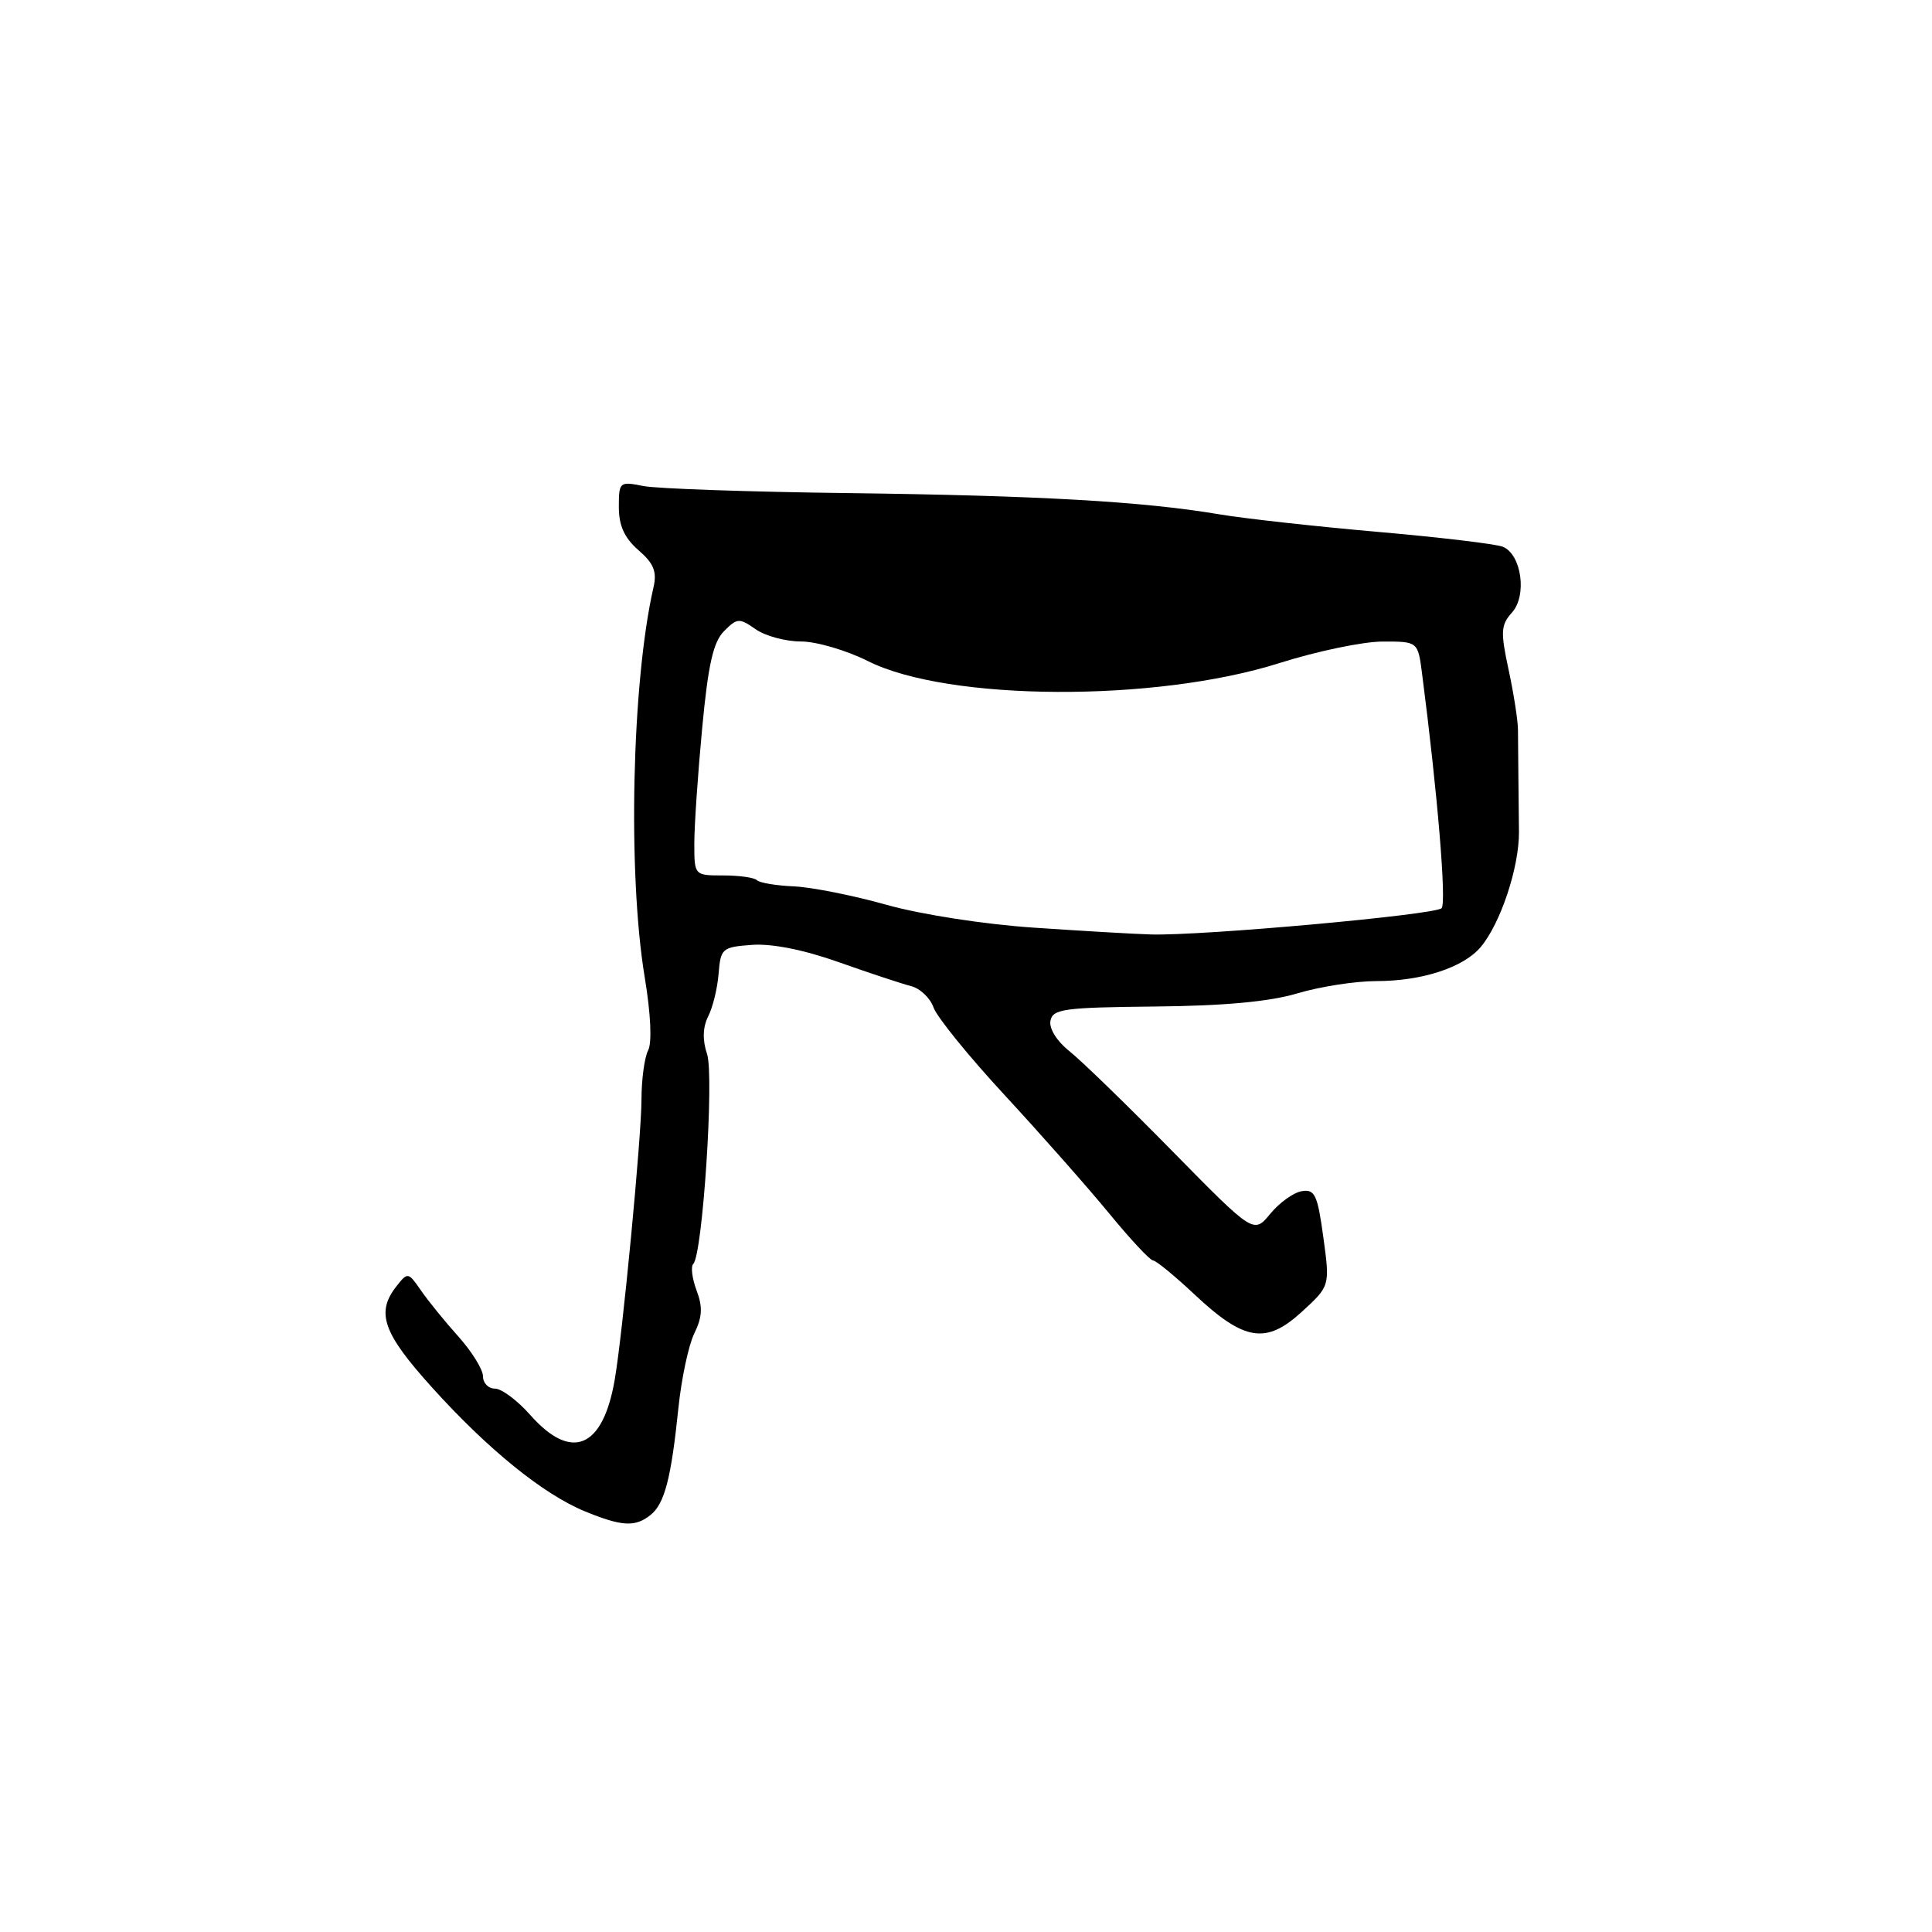 <?xml version="1.0" encoding="UTF-8" standalone="no"?>
<!DOCTYPE svg PUBLIC "-//W3C//DTD SVG 1.1//EN" "http://www.w3.org/Graphics/SVG/1.1/DTD/svg11.dtd" >
<svg xmlns="http://www.w3.org/2000/svg" xmlns:xlink="http://www.w3.org/1999/xlink" version="1.1" viewBox="0 0 256 256">
 <g >
 <path fill="currentColor"
d=" M 86.19 200.75 C 88.06 199.26 88.93 195.93 89.90 186.50 C 90.30 182.65 91.24 178.23 92.00 176.68 C 93.06 174.52 93.13 173.18 92.30 170.99 C 91.71 169.41 91.51 167.83 91.86 167.48 C 93.10 166.26 94.65 142.59 93.69 139.67 C 93.06 137.79 93.12 136.11 93.84 134.67 C 94.45 133.48 95.07 130.93 95.22 129.00 C 95.49 125.66 95.69 125.49 99.66 125.20 C 102.28 125.01 106.55 125.86 111.16 127.50 C 115.20 128.93 119.49 130.35 120.70 130.66 C 121.91 130.96 123.26 132.24 123.70 133.50 C 124.14 134.76 128.39 140.00 133.15 145.14 C 137.91 150.29 144.11 157.31 146.94 160.75 C 149.76 164.19 152.39 167.01 152.79 167.02 C 153.18 167.03 155.67 169.07 158.32 171.56 C 164.88 177.71 167.76 178.17 172.51 173.81 C 176.23 170.40 176.23 170.40 175.35 163.95 C 174.58 158.30 174.22 157.54 172.48 157.84 C 171.39 158.02 169.52 159.37 168.31 160.84 C 166.12 163.50 166.12 163.50 155.31 152.50 C 149.37 146.45 143.23 140.49 141.67 139.26 C 140.04 137.96 138.99 136.28 139.19 135.26 C 139.49 133.69 141.00 133.49 153.01 133.37 C 162.21 133.28 168.23 132.73 171.93 131.62 C 174.92 130.73 179.61 130.00 182.36 130.00 C 188.40 130.00 193.90 128.21 196.19 125.50 C 198.82 122.39 201.30 114.94 201.27 110.25 C 201.25 107.91 201.21 104.42 201.19 102.50 C 201.17 100.58 201.15 97.99 201.14 96.75 C 201.14 95.51 200.58 91.92 199.90 88.76 C 198.81 83.70 198.87 82.81 200.34 81.17 C 202.37 78.93 201.62 73.48 199.14 72.45 C 198.24 72.08 190.75 71.19 182.50 70.47 C 174.25 69.75 164.80 68.70 161.50 68.14 C 151.49 66.45 137.68 65.66 112.48 65.34 C 99.27 65.18 87.01 64.75 85.23 64.40 C 82.09 63.77 82.00 63.85 82.00 67.19 C 82.00 69.66 82.74 71.28 84.60 72.90 C 86.63 74.66 87.07 75.75 86.59 77.83 C 83.72 90.34 83.15 115.75 85.43 129.50 C 86.23 134.34 86.41 138.17 85.88 139.18 C 85.40 140.11 85.00 143.04 85.00 145.68 C 85.00 150.61 82.50 176.83 81.45 182.84 C 79.88 191.93 75.72 193.66 70.27 187.50 C 68.57 185.57 66.46 184.00 65.59 184.00 C 64.71 184.00 64.00 183.27 64.00 182.37 C 64.00 181.48 62.54 179.11 60.75 177.11 C 58.96 175.12 56.72 172.36 55.78 170.99 C 54.09 168.55 54.02 168.54 52.53 170.44 C 49.78 173.93 50.74 176.64 57.25 183.85 C 64.66 192.06 71.98 197.99 77.50 200.26 C 82.40 202.27 84.16 202.37 86.19 200.75 Z  M 137.00 122.92 C 130.44 122.48 122.06 121.18 117.50 119.90 C 113.10 118.66 107.57 117.56 105.21 117.45 C 102.86 117.35 100.64 116.98 100.30 116.63 C 99.95 116.28 97.94 116.00 95.83 116.00 C 92.00 116.00 92.00 116.00 92.00 111.75 C 92.00 109.41 92.47 102.55 93.04 96.50 C 93.83 88.07 94.51 85.06 95.94 83.63 C 97.68 81.88 97.96 81.86 100.13 83.38 C 101.40 84.27 104.11 85.00 106.14 85.00 C 108.17 85.00 112.16 86.17 115.01 87.60 C 125.62 92.93 153.10 93.06 169.50 87.87 C 174.45 86.30 180.61 85.01 183.19 85.01 C 187.88 85.00 187.88 85.00 188.43 89.25 C 190.48 105.06 191.69 119.63 191.02 120.34 C 190.18 121.22 159.25 124.02 152.50 123.82 C 150.30 123.76 143.32 123.35 137.00 122.92 Z "/>
</g>
</svg>